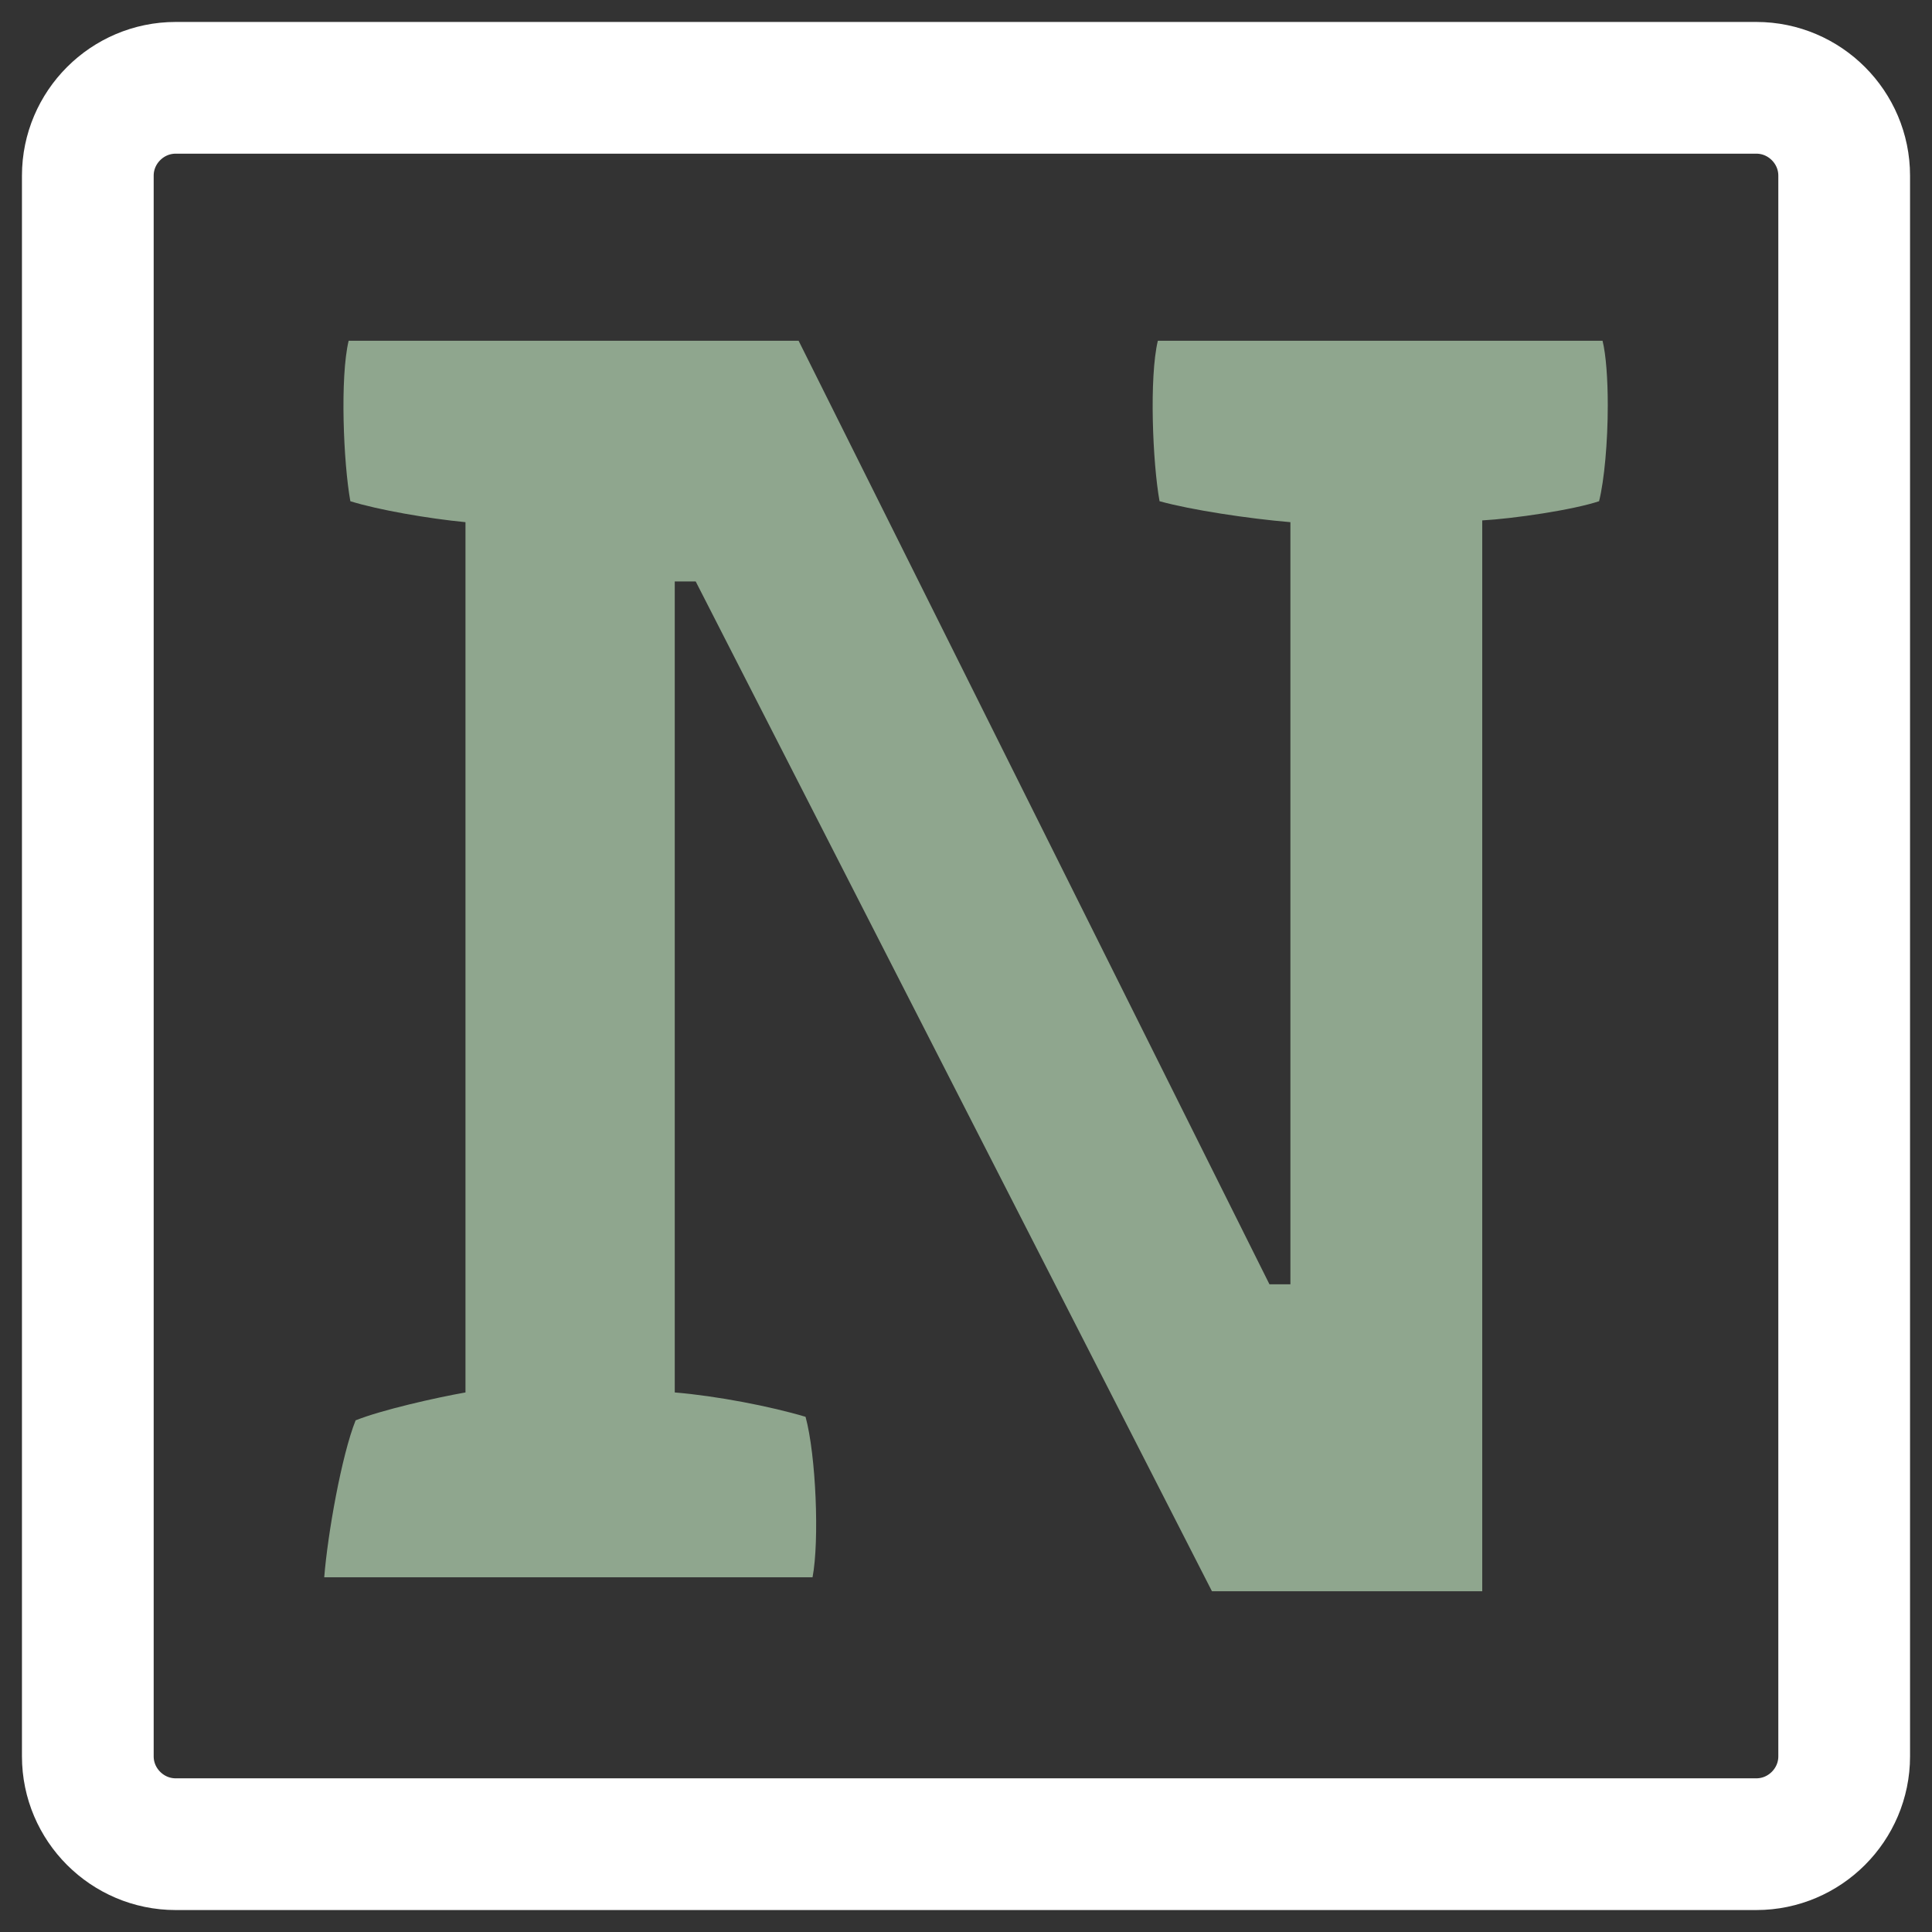 <?xml version="1.0" encoding="UTF-8" standalone="no"?>
<svg width="44px" height="44px" viewBox="0 0 44 44" version="1.1" xmlns="http://www.w3.org/2000/svg" xmlns:xlink="http://www.w3.org/1999/xlink" xmlns:sketch="http://www.bohemiancoding.com/sketch/ns">
    <rect x="0" y="0" width="44" height="44" fill="#333333" stroke="none"/>
    <!-- Generator: Sketch 3.1.1 (8761) - http://www.bohemiancoding.com/sketch -->
    <title>Artboard</title>
    <desc>Created with Sketch.</desc>
    <defs></defs>
    <g id="Page-1" stroke="none" stroke-width="1" fill="none" fill-rule="evenodd" sketch:type="MSPage">
        <g id="Artboard" sketch:type="MSArtboardGroup">
            <path d="M36.497,7.761 L26.369,7.761 C26.17,8.595 26.25,10.541 26.408,11.415 C27.124,11.614 28.435,11.812 29.388,11.892 L29.388,29.249 L28.911,29.249 L18.188,7.761 L7.94,7.761 C7.741,8.595 7.821,10.541 7.979,11.415 C8.615,11.614 9.767,11.812 10.601,11.892 L10.601,31.712 C9.926,31.831 8.695,32.109 8.099,32.347 C7.781,33.141 7.463,34.928 7.384,35.922 L18.505,35.922 C18.664,35.088 18.584,33.141 18.346,32.267 C17.552,32.029 16.321,31.791 15.367,31.712 L15.367,13.242 L15.844,13.242 L27.601,36.239 L33.757,36.239 L33.757,11.852 C34.472,11.812 35.822,11.614 36.418,11.415 C36.537,10.939 36.616,10.065 36.616,9.231 C36.616,8.635 36.576,8.079 36.497,7.761" id="Fill-1" fill="#8FA68E" sketch:type="MSShapeGroup"></path>
            <path d="M40,42 L4,42 C2.9,42 2,41.1 2,40 L2,4 C2,2.9 2.9,2 4,2 L40,2 C41.1,2 42,2.9 42,4 L42,40 C42,41.1 41.1,42 40,42 L40,42 Z" id="Stroke-2" stroke="#FFFFFF" stroke-width="3" sketch:type="MSShapeGroup"></path>
        </g>
    </g>
</svg>